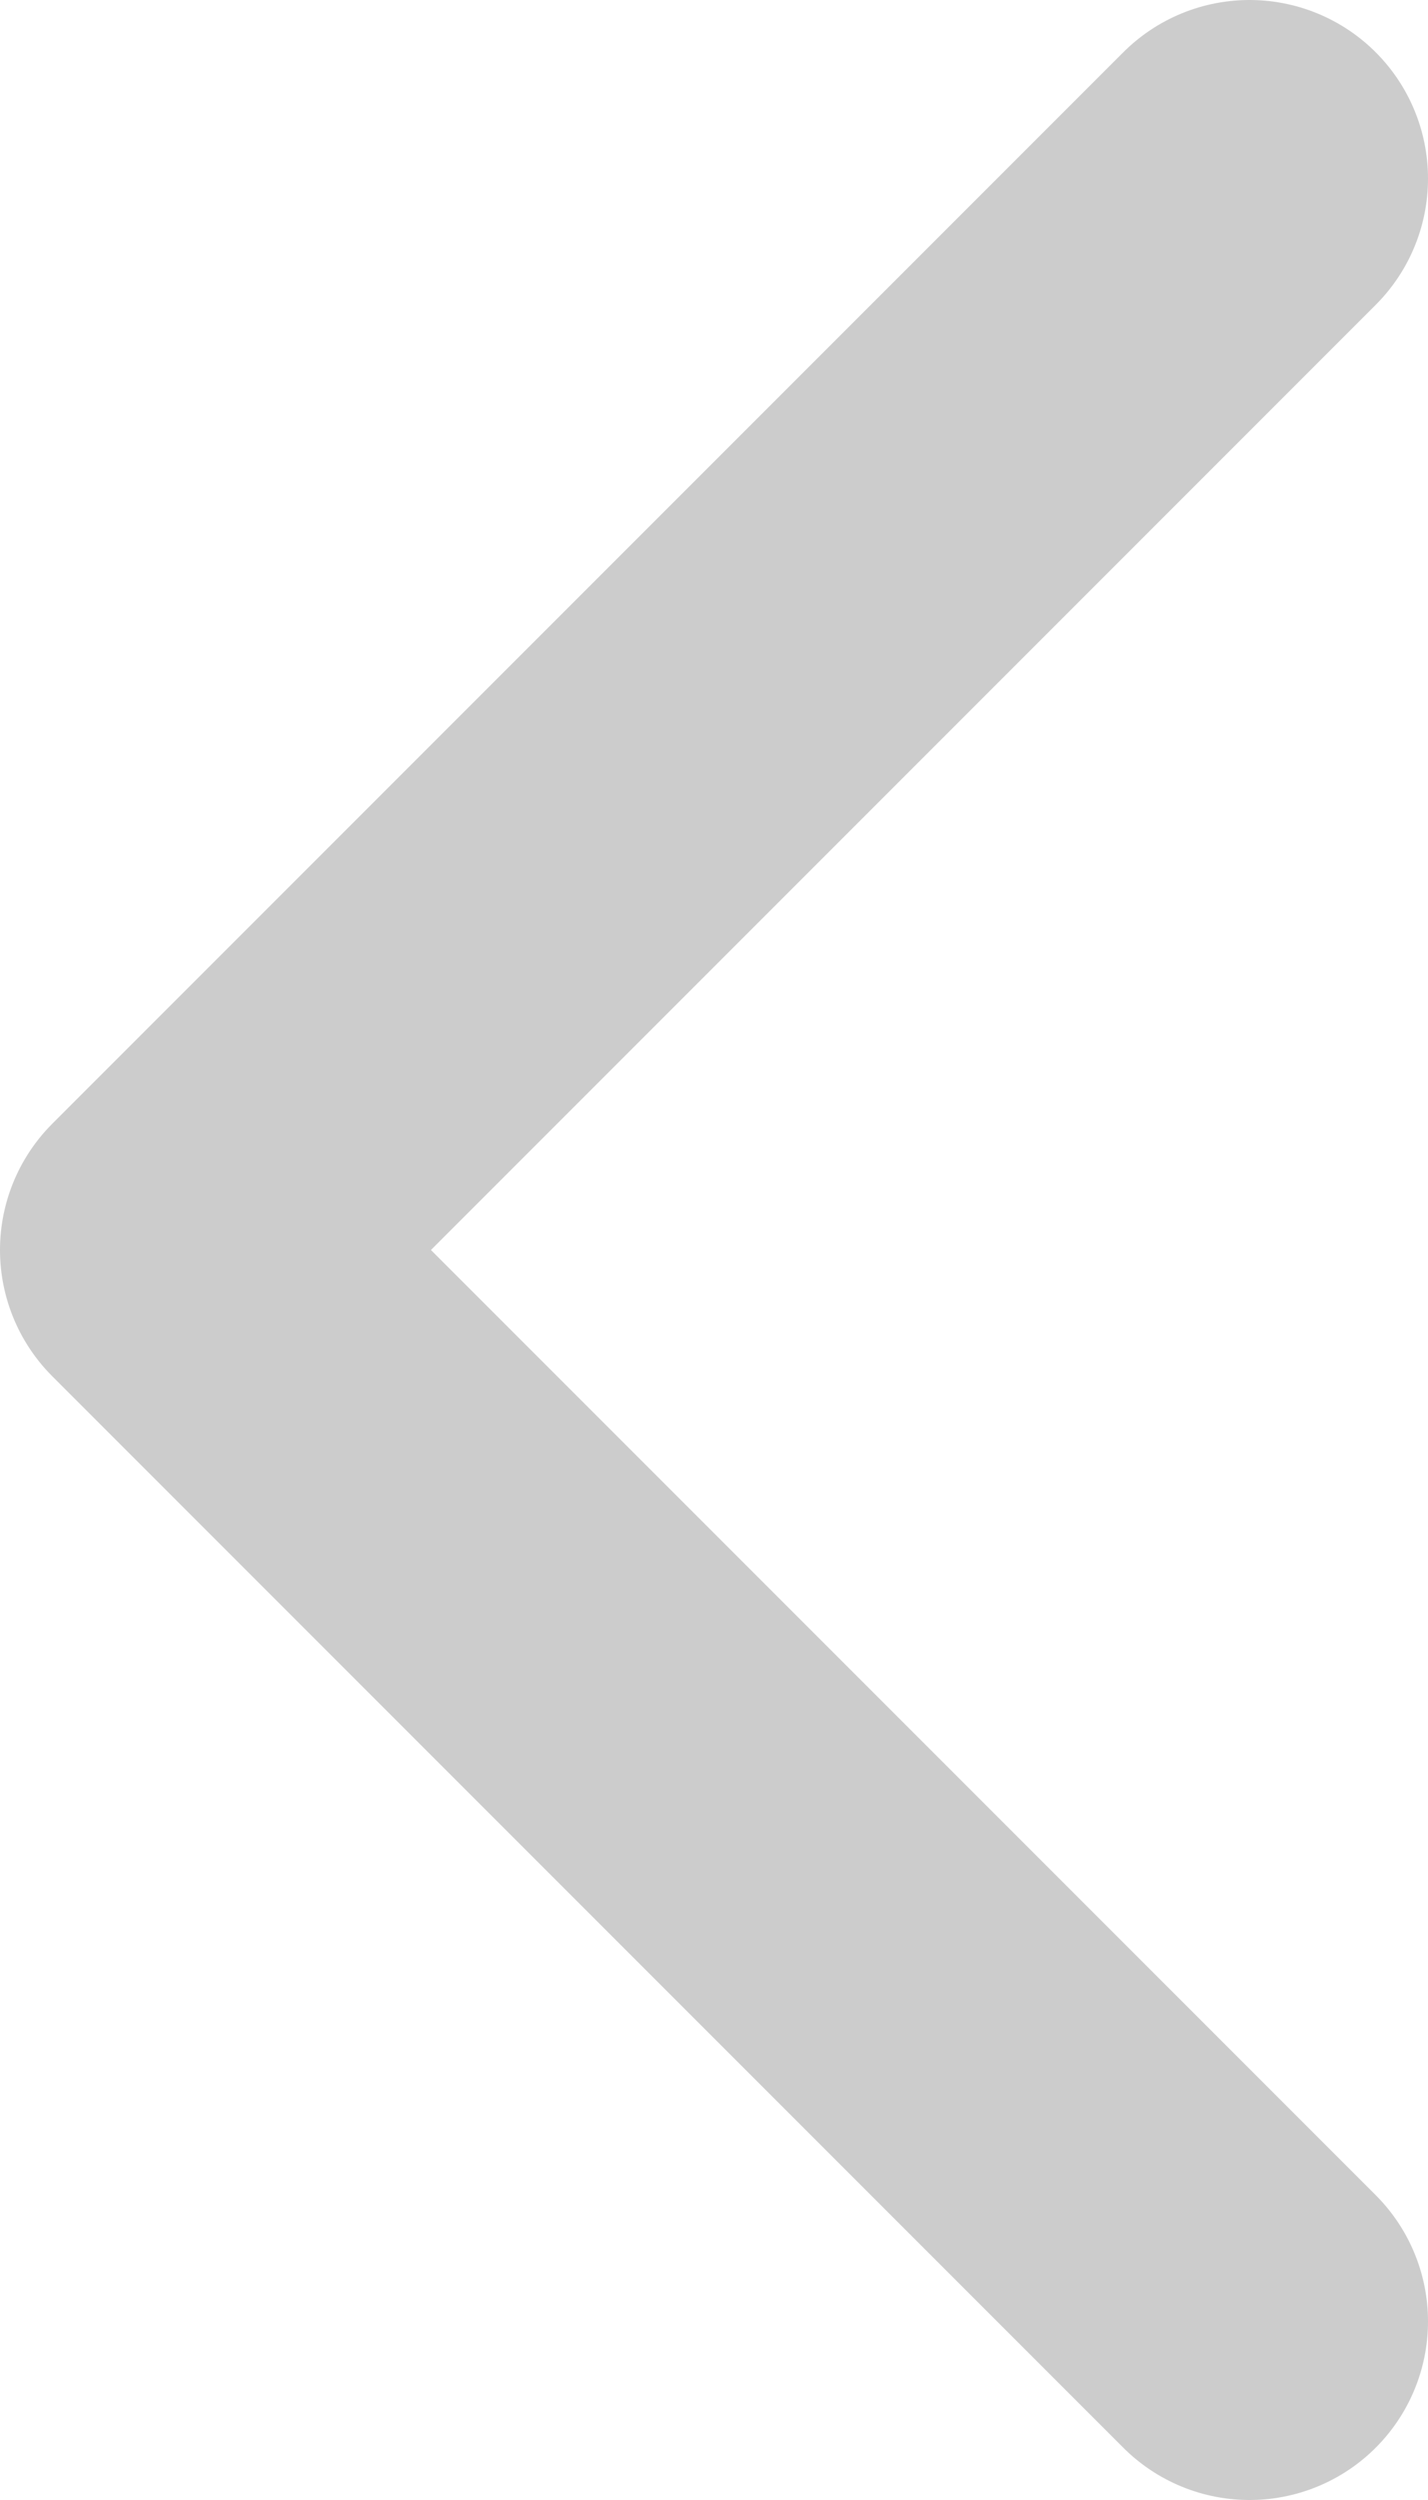 <svg width="8" height="14" viewBox="0 0 8 14" fill="none" xmlns="http://www.w3.org/2000/svg">
<path d="M7 13L1 7L7 1" stroke="#CCCCCC" stroke-width="2" stroke-linecap="round" stroke-linejoin="round"/>
</svg>

